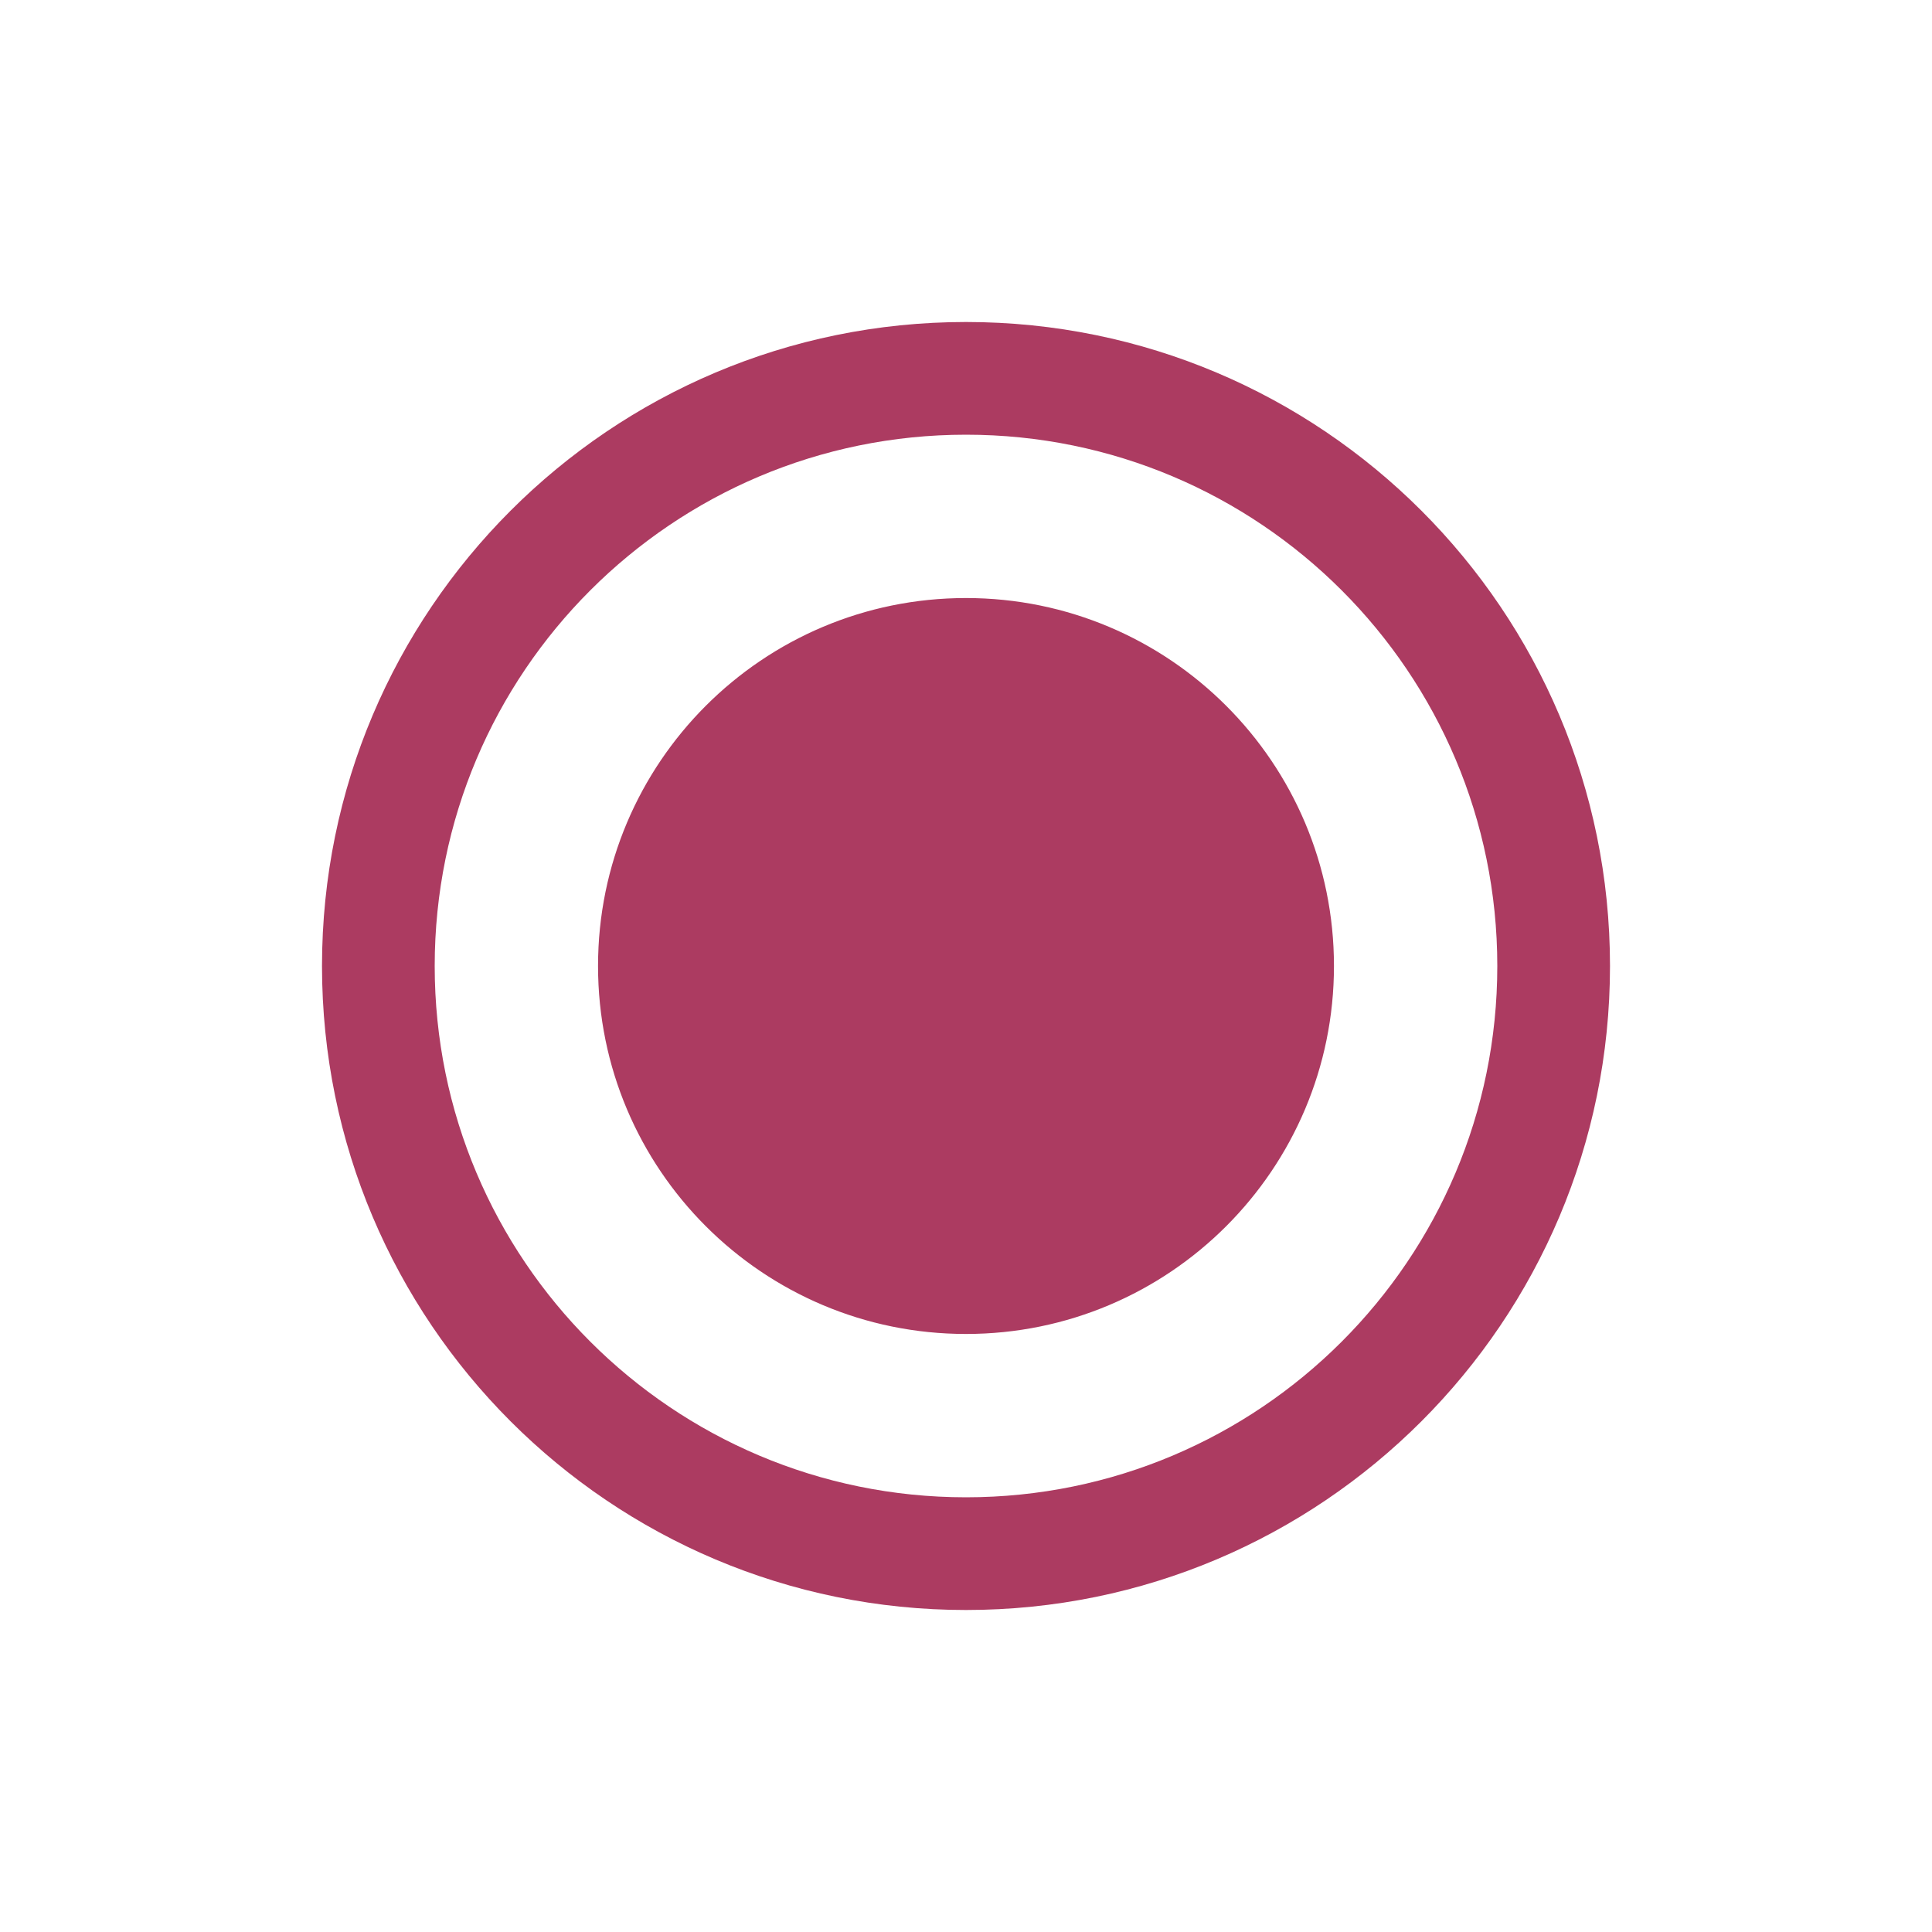 <svg width="24" height="24" viewBox="0 0 24 24" fill="none" xmlns="http://www.w3.org/2000/svg">
<path fill-rule="evenodd" clip-rule="evenodd" d="M18.6 12C18.6 15.645 15.645 18.6 12 18.6C8.355 18.6 5.4 15.645 5.4 12C5.4 8.355 8.355 5.4 12 5.4C15.645 5.4 18.6 8.355 18.6 12ZM20 12C20 16.418 16.418 20 12 20C7.582 20 4 16.418 4 12C4 7.582 7.582 4 12 4C16.418 4 20 7.582 20 12ZM12 16.571C14.525 16.571 16.571 14.525 16.571 12C16.571 9.475 14.525 7.429 12 7.429C9.475 7.429 7.429 9.475 7.429 12C7.429 14.525 9.475 16.571 12 16.571Z" fill="#ac3b61"/>
</svg>
